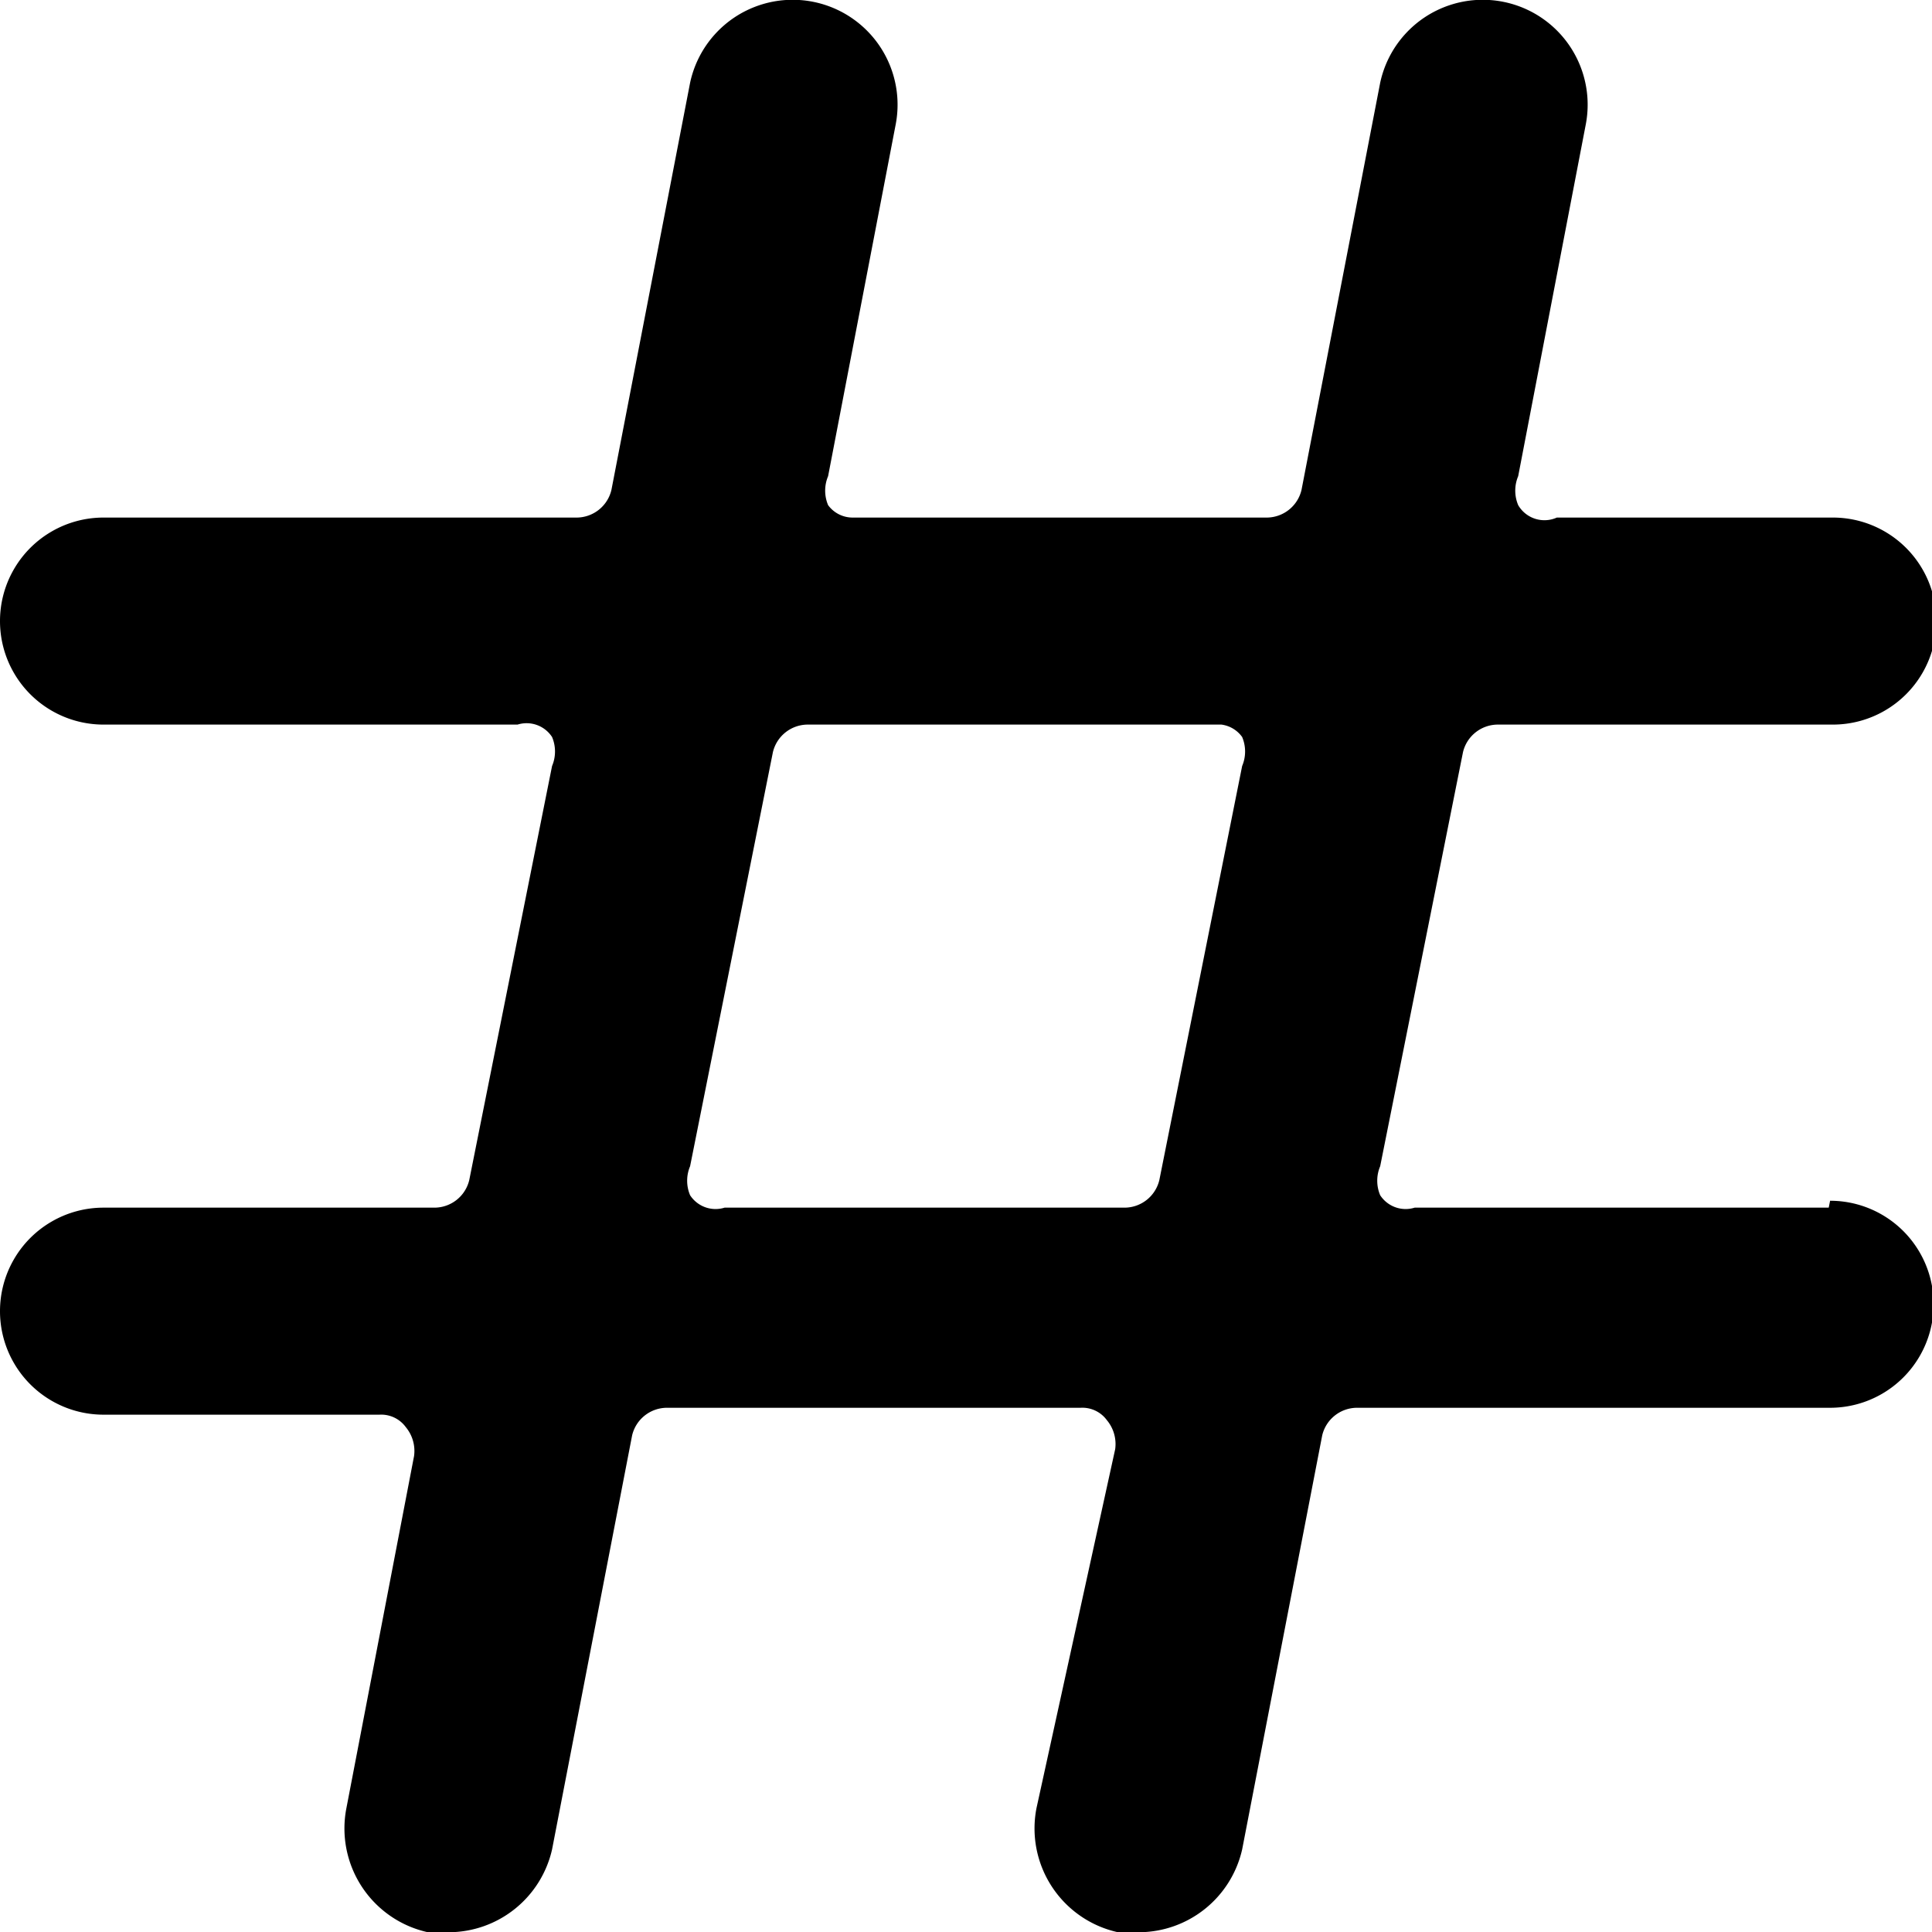 <svg xmlns="http://www.w3.org/2000/svg" viewBox="0 0 48 48">
  
<g transform="matrix(3.429,0,0,3.429,0,0)"><path d="M13.25,8.75h-3A.22.22,0,0,1,10,8.66.27.27,0,0,1,10,8.45l.6-3a.26.26,0,0,1,.25-.2h2.43a.75.75,0,0,0,0-1.5h-2A.22.22,0,0,1,11,3.66.27.27,0,0,1,11,3.45L11.49.9A.76.76,0,0,0,10,.6L9.43,3.55a.26.26,0,0,1-.25.2h-3A.22.22,0,0,1,6,3.66.27.27,0,0,1,6,3.45L6.49.9A.76.76,0,0,0,5,.6L4.43,3.55a.26.26,0,0,1-.25.2H.75a.75.75,0,0,0,0,1.5h3A.22.22,0,0,1,4,5.34.27.27,0,0,1,4,5.55l-.6,3a.26.26,0,0,1-.25.2H.75a.75.75,0,0,0,0,1.5h2a.22.22,0,0,1,.19.09.27.27,0,0,1,.06.21L2.51,13.1A.77.77,0,0,0,3.1,14h.15A.77.77,0,0,0,4,13.4l.58-3a.26.26,0,0,1,.25-.2h3a.22.22,0,0,1,.19.09.27.27,0,0,1,.06.21L7.51,13.1A.77.77,0,0,0,8.1,14h.15A.77.77,0,0,0,9,13.4l.58-3a.26.26,0,0,1,.25-.2h3.43a.75.75,0,0,0,0-1.5Zm-8,0A.22.22,0,0,1,5,8.66.27.27,0,0,1,5,8.45l.6-3a.26.26,0,0,1,.25-.2h3A.22.22,0,0,1,9,5.34.27.27,0,0,1,9,5.55l-.6,3a.26.26,0,0,1-.25.2Z" style="fill: #000000"></path></g></svg>